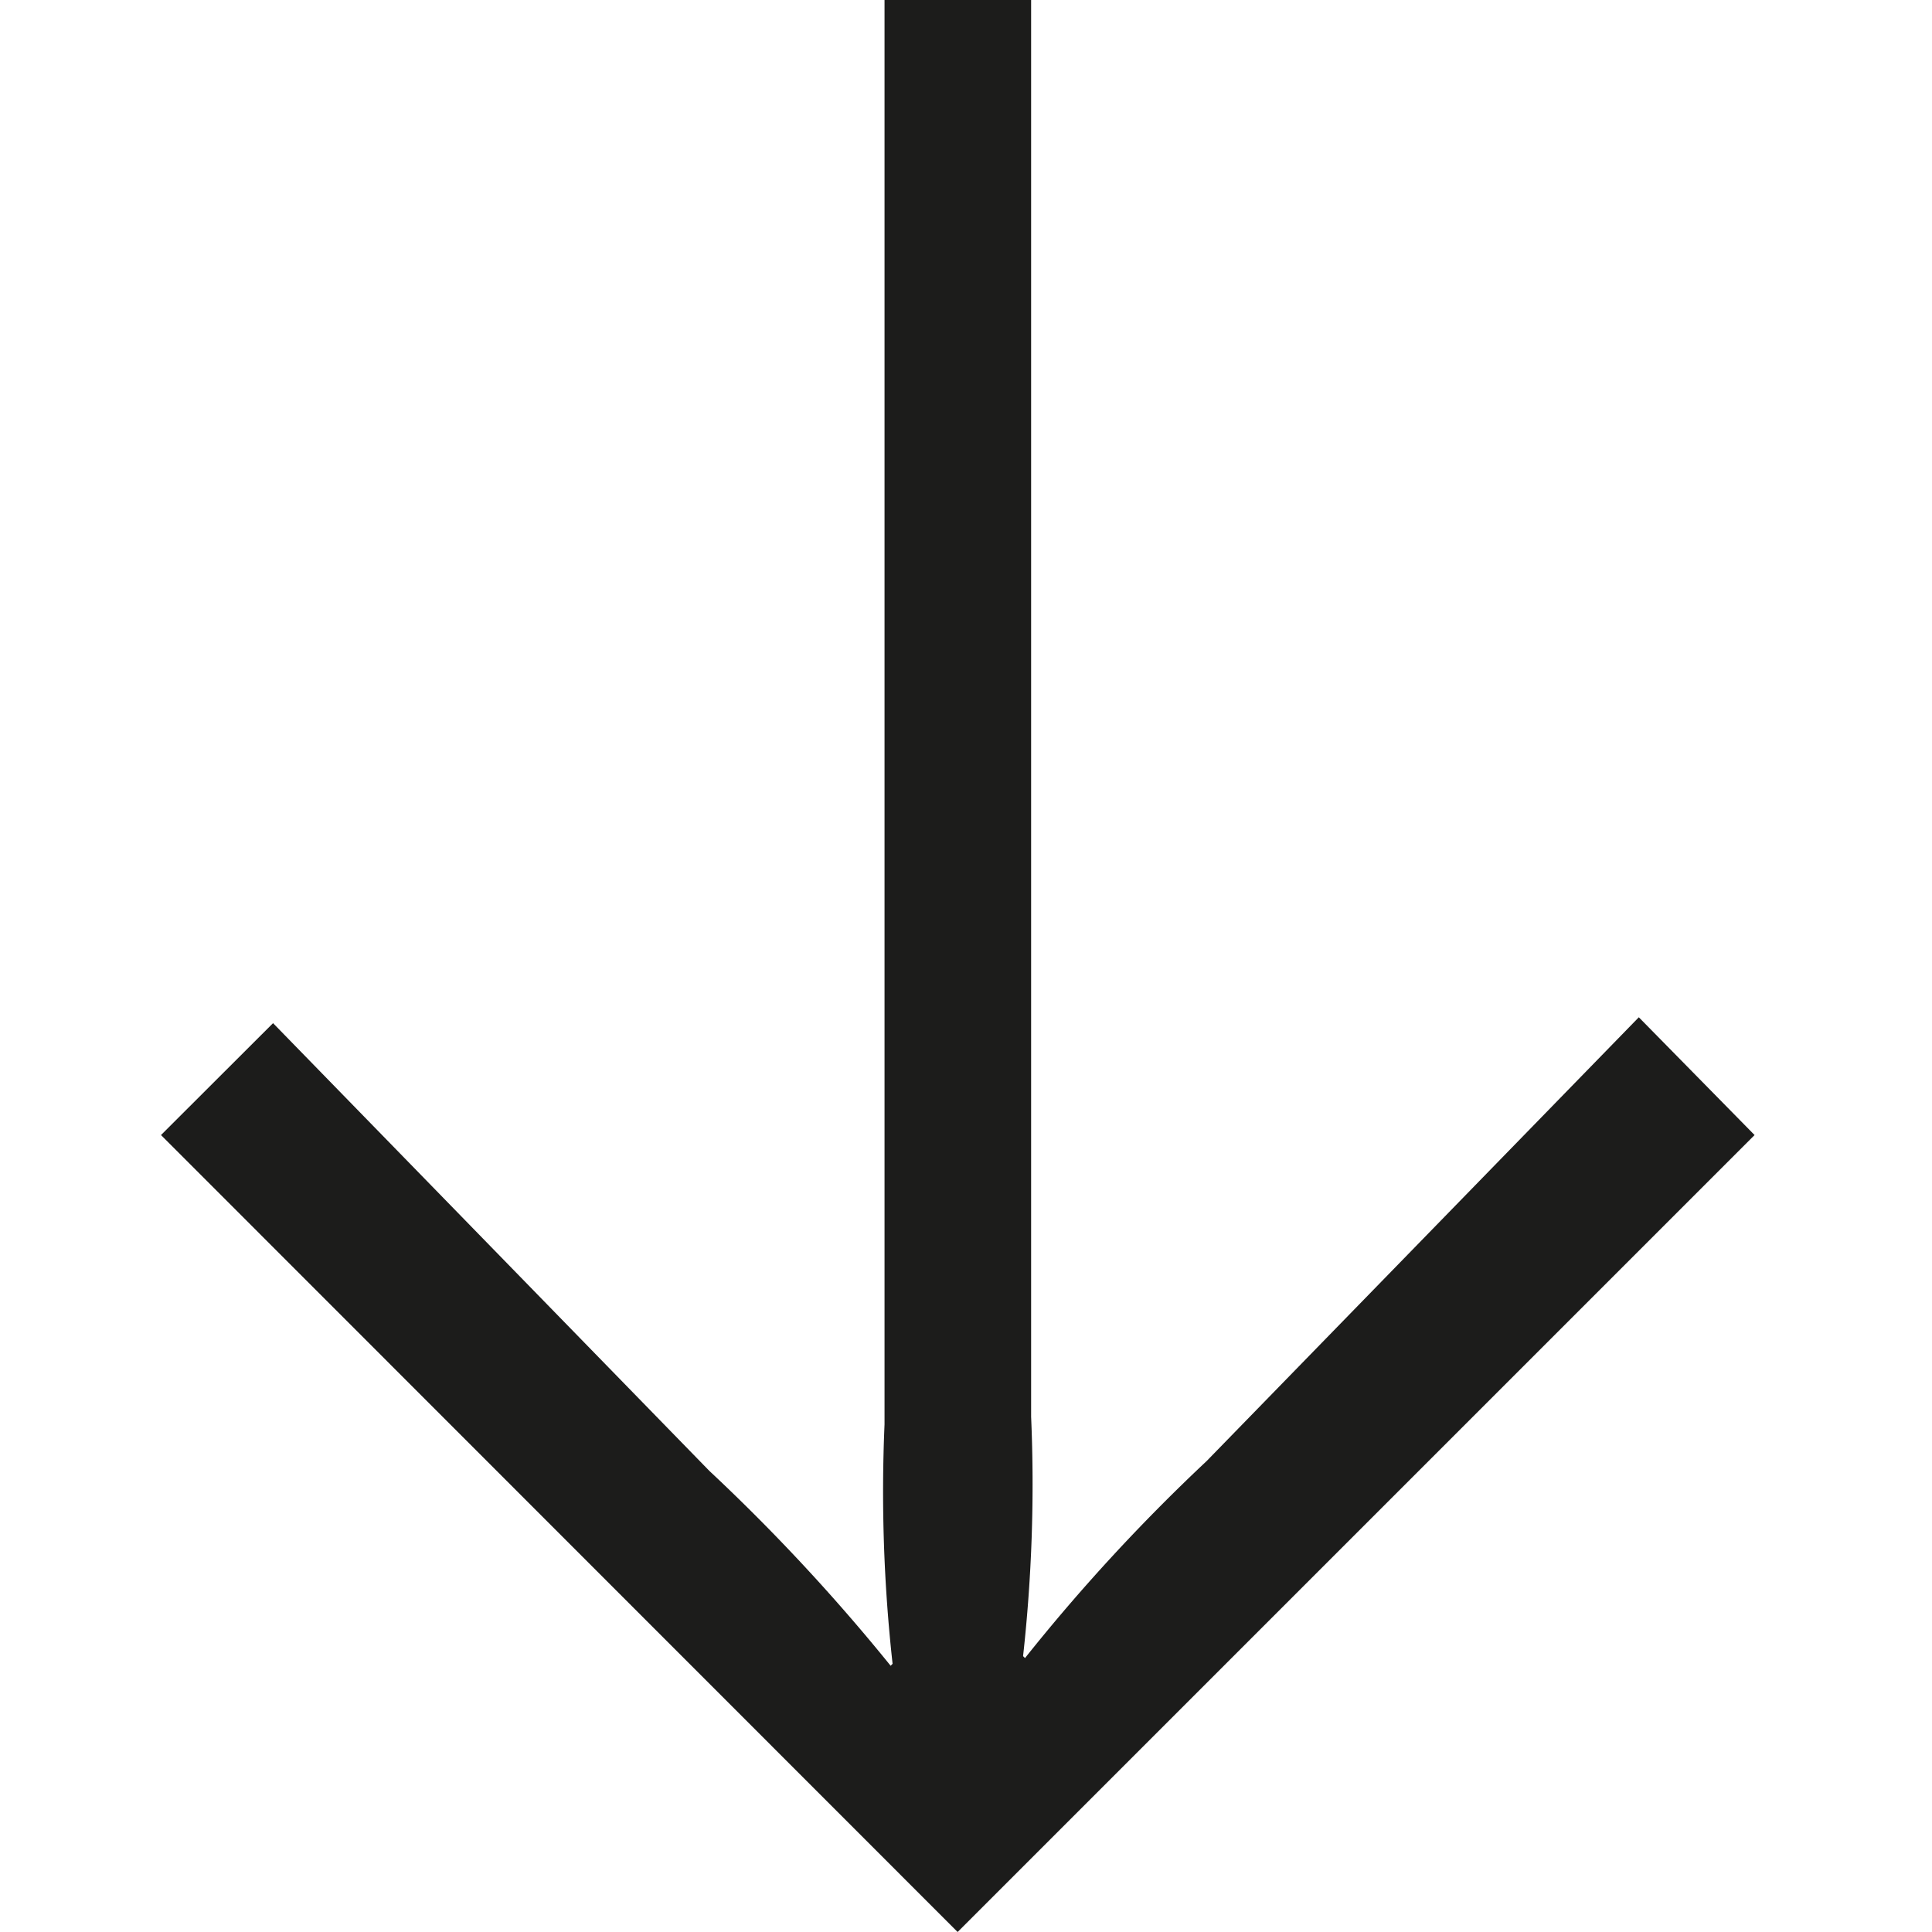 <svg xmlns="http://www.w3.org/2000/svg" xmlns:xlink="http://www.w3.org/1999/xlink" width="24" height="24" viewBox="0 0 24 24">
  <defs>
    <clipPath id="clip-path">
      <rect width="24" height="24" fill="none"/>
    </clipPath>
  </defs>
  <g id="icon_arrow-down" data-name="icon/arrow-down" clip-path="url(#clip-path)">
    <rect id="Rechteck_1224" data-name="Rechteck 1224" width="24" height="24" fill="rgba(255,255,255,0)"/>
    <path id="Pfad_23745" data-name="Pfad 23745" d="M9741-2791.9l1.392-1.39,5.419,5.561a23.919,23.919,0,0,1,2.253,2.422l.024-.025a19.414,19.414,0,0,1-.1-2.973V-2806h1.821v17.6a19.418,19.418,0,0,1-.1,2.973l.024.024a23.124,23.124,0,0,1,2.255-2.446l5.37-5.514,1.438,1.463-9.9,9.9Z" transform="translate(-9739 2806)" fill="#1c1c1b"/>
  </g>
</svg>
